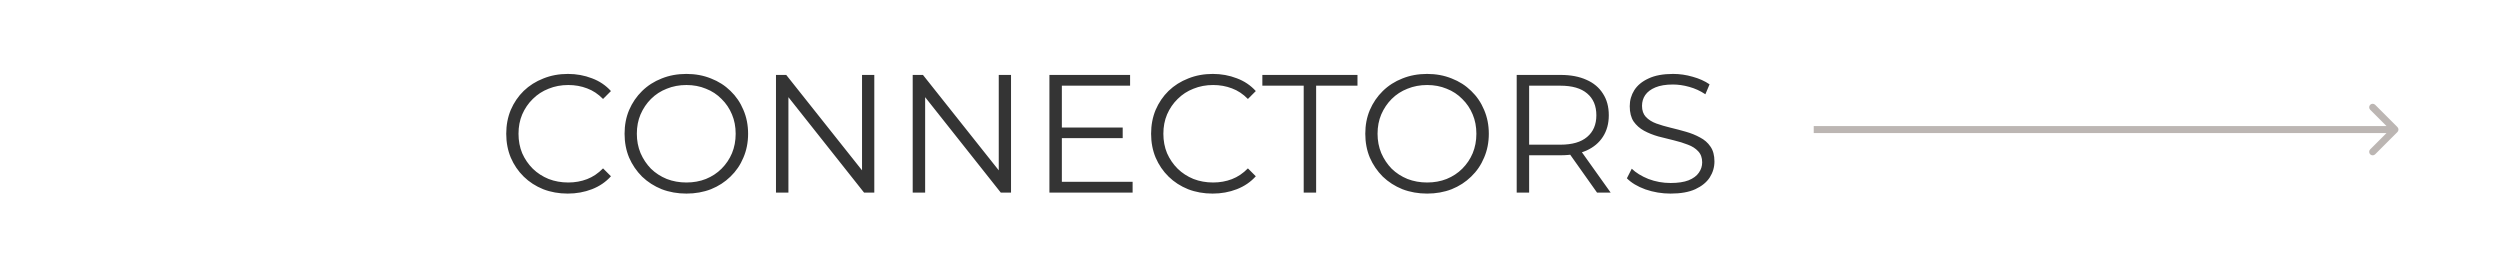 <svg width="357" height="38" viewBox="0 0 357 38" fill="none" xmlns="http://www.w3.org/2000/svg">
<path d="M342.354 18.854C342.549 18.658 342.549 18.342 342.354 18.146L339.172 14.964C338.976 14.769 338.66 14.769 338.464 14.964C338.269 15.16 338.269 15.476 338.464 15.672L341.293 18.5L338.464 21.328C338.269 21.524 338.269 21.84 338.464 22.035C338.66 22.231 338.976 22.231 339.172 22.035L342.354 18.854ZM259 19H342V18H259V19Z" fill="#BCB6B3"/>
<path d="M81.075 27.644C79.811 27.644 78.643 27.436 77.571 27.02C76.499 26.588 75.571 25.988 74.787 25.22C74.003 24.452 73.387 23.548 72.939 22.508C72.507 21.468 72.291 20.332 72.291 19.1C72.291 17.868 72.507 16.732 72.939 15.692C73.387 14.652 74.003 13.748 74.787 12.98C75.587 12.212 76.523 11.62 77.595 11.204C78.667 10.772 79.835 10.556 81.099 10.556C82.315 10.556 83.459 10.764 84.531 11.18C85.603 11.58 86.507 12.188 87.243 13.004L86.115 14.132C85.427 13.428 84.667 12.924 83.835 12.62C83.003 12.3 82.107 12.14 81.147 12.14C80.139 12.14 79.203 12.316 78.339 12.668C77.475 13.004 76.723 13.492 76.083 14.132C75.443 14.756 74.939 15.492 74.571 16.34C74.219 17.172 74.043 18.092 74.043 19.1C74.043 20.108 74.219 21.036 74.571 21.884C74.939 22.716 75.443 23.452 76.083 24.092C76.723 24.716 77.475 25.204 78.339 25.556C79.203 25.892 80.139 26.06 81.147 26.06C82.107 26.06 83.003 25.9 83.835 25.58C84.667 25.26 85.427 24.748 86.115 24.044L87.243 25.172C86.507 25.988 85.603 26.604 84.531 27.02C83.459 27.436 82.307 27.644 81.075 27.644ZM98.021 27.644C96.757 27.644 95.581 27.436 94.493 27.02C93.421 26.588 92.485 25.988 91.685 25.22C90.901 24.436 90.285 23.532 89.837 22.508C89.405 21.468 89.189 20.332 89.189 19.1C89.189 17.868 89.405 16.74 89.837 15.716C90.285 14.676 90.901 13.772 91.685 13.004C92.485 12.22 93.421 11.62 94.493 11.204C95.565 10.772 96.741 10.556 98.021 10.556C99.285 10.556 100.453 10.772 101.525 11.204C102.597 11.62 103.525 12.212 104.309 12.98C105.109 13.748 105.725 14.652 106.157 15.692C106.605 16.732 106.829 17.868 106.829 19.1C106.829 20.332 106.605 21.468 106.157 22.508C105.725 23.548 105.109 24.452 104.309 25.22C103.525 25.988 102.597 26.588 101.525 27.02C100.453 27.436 99.285 27.644 98.021 27.644ZM98.021 26.06C99.029 26.06 99.957 25.892 100.805 25.556C101.669 25.204 102.413 24.716 103.037 24.092C103.677 23.452 104.173 22.716 104.525 21.884C104.877 21.036 105.053 20.108 105.053 19.1C105.053 18.092 104.877 17.172 104.525 16.34C104.173 15.492 103.677 14.756 103.037 14.132C102.413 13.492 101.669 13.004 100.805 12.668C99.957 12.316 99.029 12.14 98.021 12.14C97.013 12.14 96.077 12.316 95.213 12.668C94.349 13.004 93.597 13.492 92.957 14.132C92.333 14.756 91.837 15.492 91.469 16.34C91.117 17.172 90.941 18.092 90.941 19.1C90.941 20.092 91.117 21.012 91.469 21.86C91.837 22.708 92.333 23.452 92.957 24.092C93.597 24.716 94.349 25.204 95.213 25.556C96.077 25.892 97.013 26.06 98.021 26.06ZM110.81 27.5V10.7H112.274L123.866 25.292H123.098V10.7H124.85V27.5H123.386L111.818 12.908H112.586V27.5H110.81ZM130.334 27.5V10.7H131.798L143.39 25.292H142.622V10.7H144.374V27.5H142.91L131.342 12.908H132.11V27.5H130.334ZM151.441 18.212H160.321V19.724H151.441V18.212ZM151.633 25.964H161.737V27.5H149.857V10.7H161.377V12.236H151.633V25.964ZM173.161 27.644C171.897 27.644 170.729 27.436 169.657 27.02C168.585 26.588 167.657 25.988 166.873 25.22C166.089 24.452 165.473 23.548 165.025 22.508C164.593 21.468 164.377 20.332 164.377 19.1C164.377 17.868 164.593 16.732 165.025 15.692C165.473 14.652 166.089 13.748 166.873 12.98C167.673 12.212 168.609 11.62 169.681 11.204C170.753 10.772 171.921 10.556 173.185 10.556C174.401 10.556 175.545 10.764 176.617 11.18C177.689 11.58 178.593 12.188 179.329 13.004L178.201 14.132C177.513 13.428 176.753 12.924 175.921 12.62C175.089 12.3 174.193 12.14 173.233 12.14C172.225 12.14 171.289 12.316 170.425 12.668C169.561 13.004 168.809 13.492 168.169 14.132C167.529 14.756 167.025 15.492 166.657 16.34C166.305 17.172 166.129 18.092 166.129 19.1C166.129 20.108 166.305 21.036 166.657 21.884C167.025 22.716 167.529 23.452 168.169 24.092C168.809 24.716 169.561 25.204 170.425 25.556C171.289 25.892 172.225 26.06 173.233 26.06C174.193 26.06 175.089 25.9 175.921 25.58C176.753 25.26 177.513 24.748 178.201 24.044L179.329 25.172C178.593 25.988 177.689 26.604 176.617 27.02C175.545 27.436 174.393 27.644 173.161 27.644ZM186.168 27.5V12.236H180.264V10.7H193.848V12.236H187.944V27.5H186.168ZM203.795 27.644C202.531 27.644 201.355 27.436 200.267 27.02C199.195 26.588 198.259 25.988 197.459 25.22C196.675 24.436 196.059 23.532 195.611 22.508C195.179 21.468 194.963 20.332 194.963 19.1C194.963 17.868 195.179 16.74 195.611 15.716C196.059 14.676 196.675 13.772 197.459 13.004C198.259 12.22 199.195 11.62 200.267 11.204C201.339 10.772 202.515 10.556 203.795 10.556C205.059 10.556 206.227 10.772 207.299 11.204C208.371 11.62 209.299 12.212 210.083 12.98C210.883 13.748 211.499 14.652 211.931 15.692C212.379 16.732 212.603 17.868 212.603 19.1C212.603 20.332 212.379 21.468 211.931 22.508C211.499 23.548 210.883 24.452 210.083 25.22C209.299 25.988 208.371 26.588 207.299 27.02C206.227 27.436 205.059 27.644 203.795 27.644ZM203.795 26.06C204.803 26.06 205.731 25.892 206.579 25.556C207.443 25.204 208.187 24.716 208.811 24.092C209.451 23.452 209.947 22.716 210.299 21.884C210.651 21.036 210.827 20.108 210.827 19.1C210.827 18.092 210.651 17.172 210.299 16.34C209.947 15.492 209.451 14.756 208.811 14.132C208.187 13.492 207.443 13.004 206.579 12.668C205.731 12.316 204.803 12.14 203.795 12.14C202.787 12.14 201.851 12.316 200.987 12.668C200.123 13.004 199.371 13.492 198.731 14.132C198.107 14.756 197.611 15.492 197.243 16.34C196.891 17.172 196.715 18.092 196.715 19.1C196.715 20.092 196.891 21.012 197.243 21.86C197.611 22.708 198.107 23.452 198.731 24.092C199.371 24.716 200.123 25.204 200.987 25.556C201.851 25.892 202.787 26.06 203.795 26.06ZM216.584 27.5V10.7H222.872C224.296 10.7 225.52 10.932 226.544 11.396C227.568 11.844 228.352 12.5 228.896 13.364C229.456 14.212 229.736 15.244 229.736 16.46C229.736 17.644 229.456 18.668 228.896 19.532C228.352 20.38 227.568 21.036 226.544 21.5C225.52 21.948 224.296 22.172 222.872 22.172H217.568L218.36 21.356V27.5H216.584ZM228.056 27.5L223.736 21.404H225.656L230 27.5H228.056ZM218.36 21.5L217.568 20.66H222.824C224.504 20.66 225.776 20.292 226.64 19.556C227.52 18.82 227.96 17.788 227.96 16.46C227.96 15.116 227.52 14.076 226.64 13.34C225.776 12.604 224.504 12.236 222.824 12.236H217.568L218.36 11.396V21.5ZM238.559 27.644C237.311 27.644 236.111 27.444 234.959 27.044C233.823 26.628 232.943 26.1 232.319 25.46L233.015 24.092C233.607 24.668 234.399 25.156 235.391 25.556C236.399 25.94 237.455 26.132 238.559 26.132C239.615 26.132 240.471 26.004 241.127 25.748C241.799 25.476 242.287 25.116 242.591 24.668C242.911 24.22 243.071 23.724 243.071 23.18C243.071 22.524 242.879 21.996 242.495 21.596C242.127 21.196 241.639 20.884 241.031 20.66C240.423 20.42 239.751 20.212 239.015 20.036C238.279 19.86 237.543 19.676 236.807 19.484C236.071 19.276 235.391 19.004 234.767 18.668C234.159 18.332 233.663 17.892 233.279 17.348C232.911 16.788 232.727 16.06 232.727 15.164C232.727 14.332 232.943 13.572 233.375 12.884C233.823 12.18 234.503 11.62 235.415 11.204C236.327 10.772 237.495 10.556 238.919 10.556C239.863 10.556 240.799 10.692 241.727 10.964C242.655 11.22 243.455 11.58 244.127 12.044L243.527 13.46C242.807 12.98 242.039 12.628 241.223 12.404C240.423 12.18 239.647 12.068 238.895 12.068C237.887 12.068 237.055 12.204 236.399 12.476C235.743 12.748 235.255 13.116 234.935 13.58C234.631 14.028 234.479 14.54 234.479 15.116C234.479 15.772 234.663 16.3 235.031 16.7C235.415 17.1 235.911 17.412 236.519 17.636C237.143 17.86 237.823 18.06 238.559 18.236C239.295 18.412 240.023 18.604 240.743 18.812C241.479 19.02 242.151 19.292 242.759 19.628C243.383 19.948 243.879 20.38 244.247 20.924C244.631 21.468 244.823 22.18 244.823 23.06C244.823 23.876 244.599 24.636 244.151 25.34C243.703 26.028 243.015 26.588 242.087 27.02C241.175 27.436 239.999 27.644 238.559 27.644Z" fill="#343434"/>
</svg>
